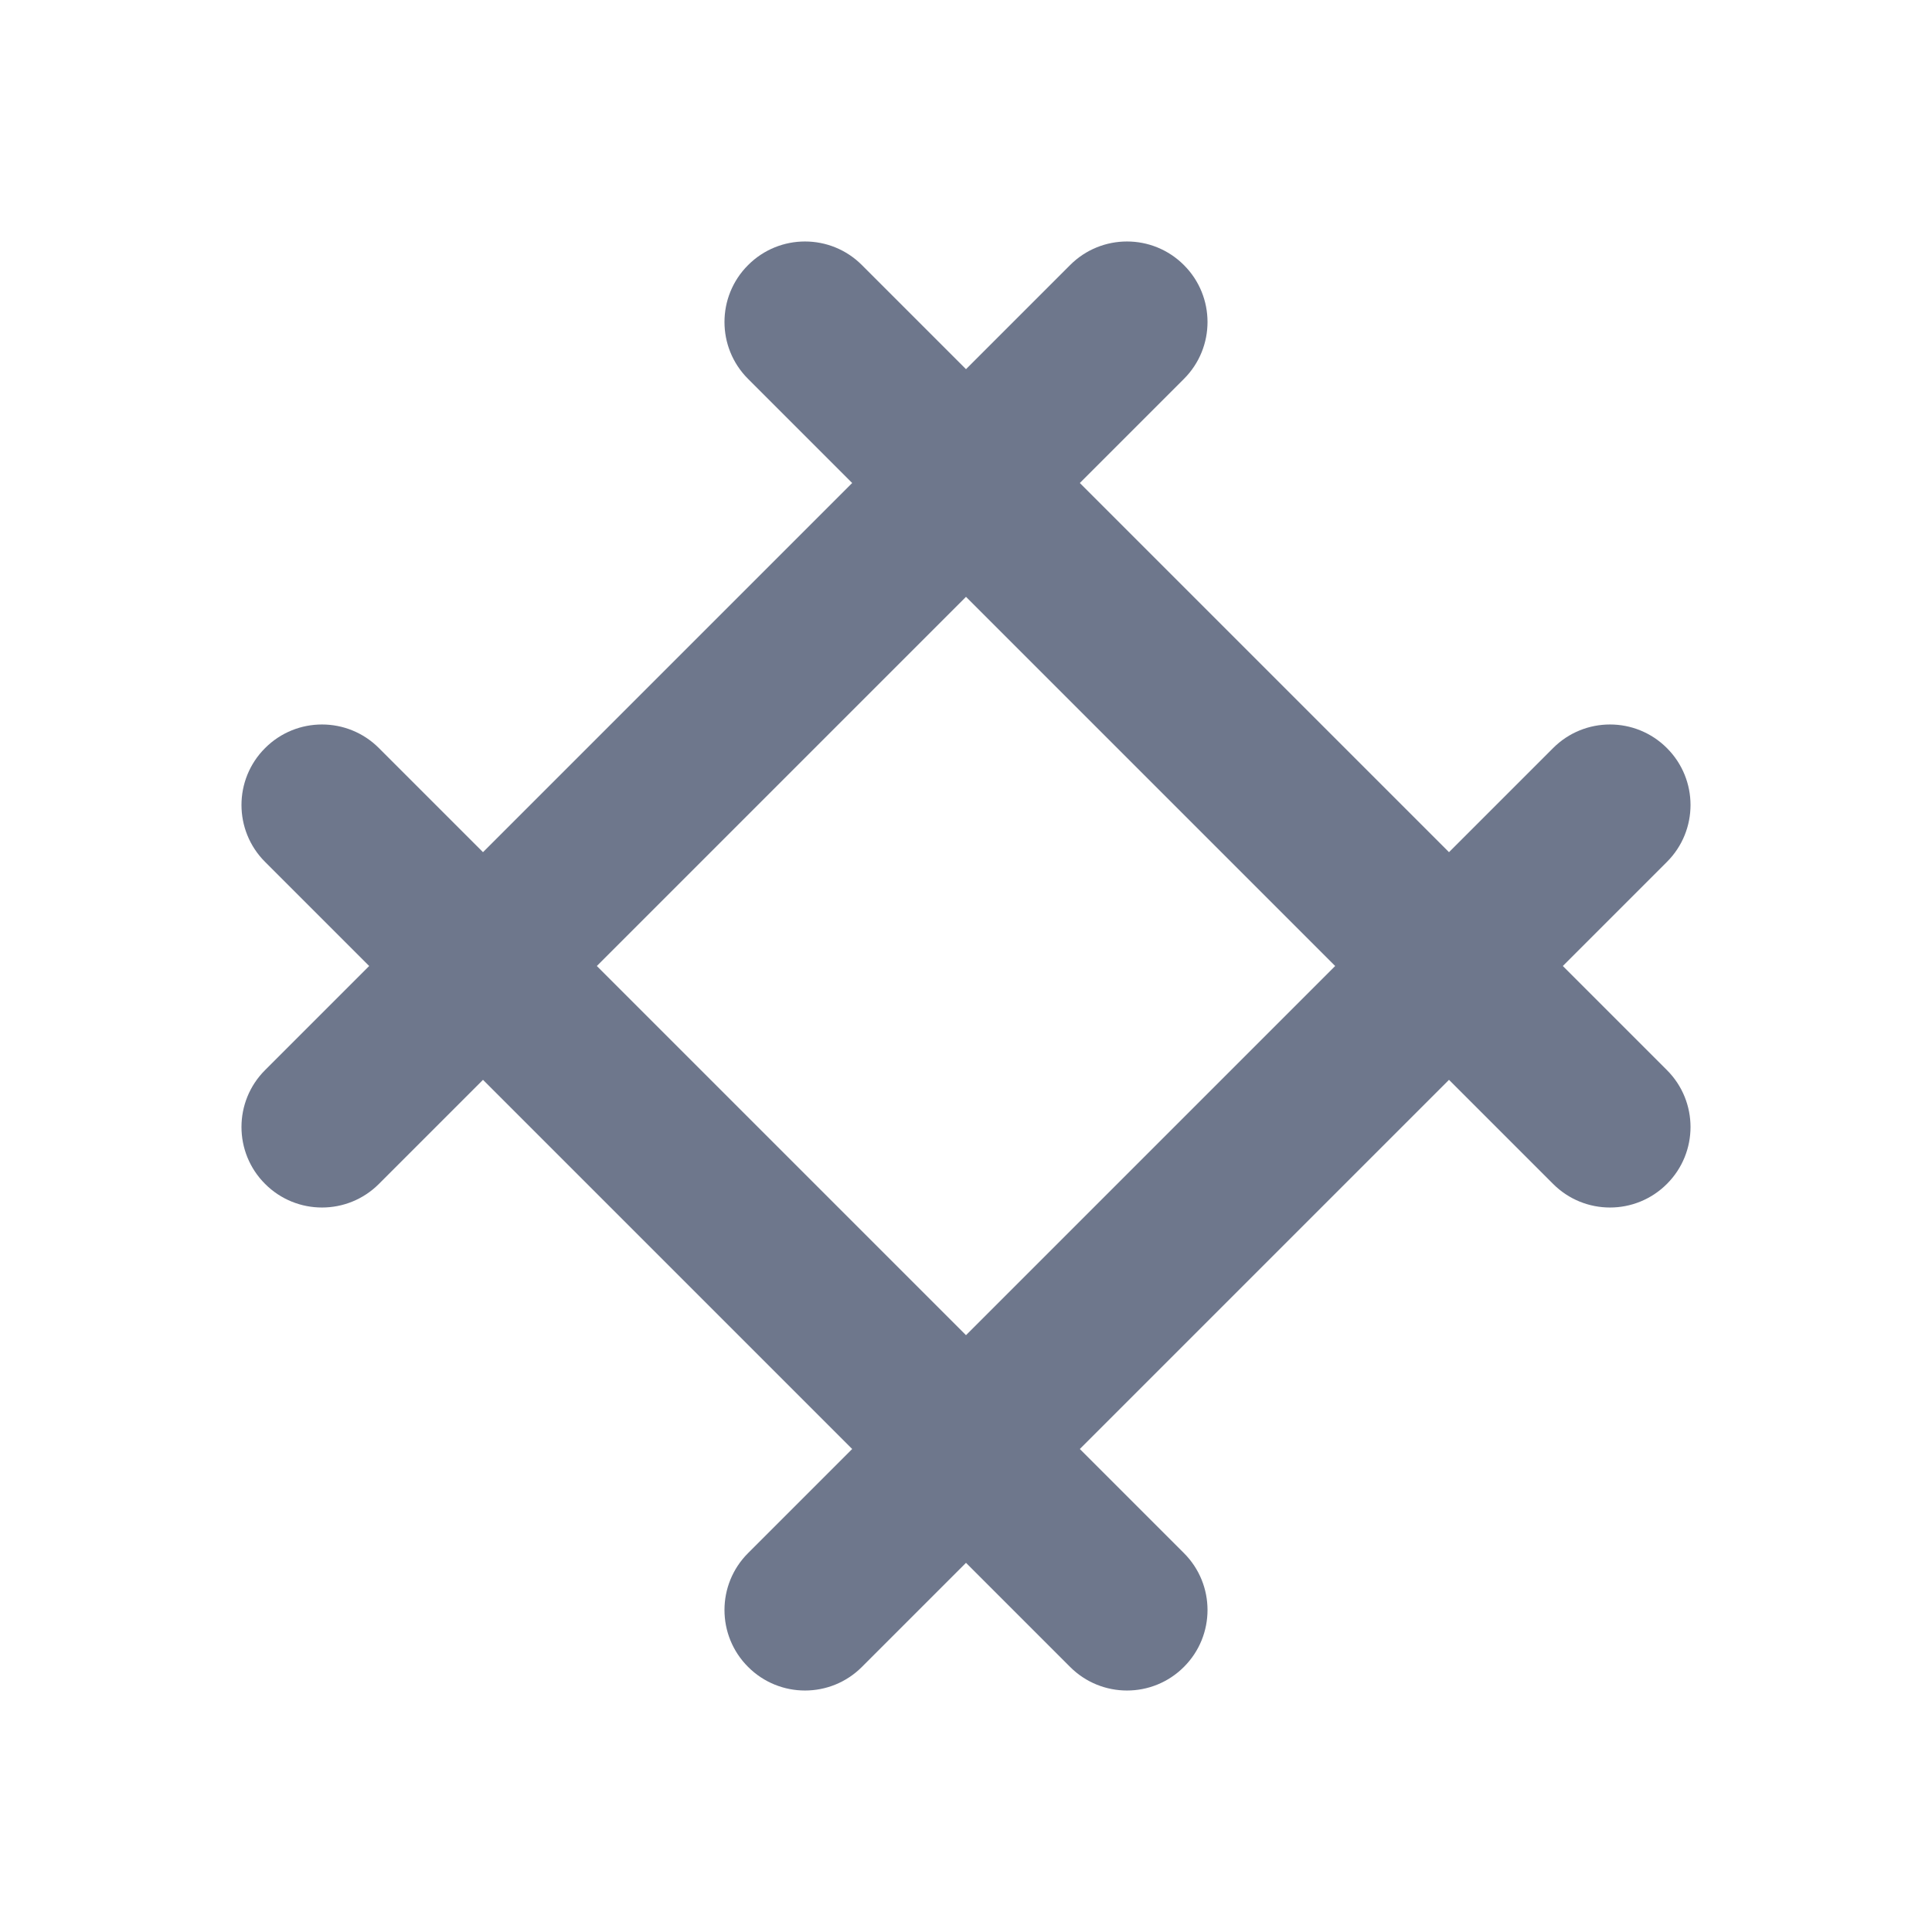 <svg width="24" height="24" viewBox="0 0 24 24" fill="none" xmlns="http://www.w3.org/2000/svg">
<path fill-rule="evenodd" clip-rule="evenodd" d="M14.707 4.707C15.098 4.317 15.098 3.683 14.707 3.293C14.317 2.902 13.683 2.902 13.293 3.293L12 4.586L10.707 3.293C10.317 2.902 9.683 2.902 9.293 3.293C8.902 3.683 8.902 4.317 9.293 4.707L10.586 6L6 10.586L4.707 9.293C4.317 8.902 3.683 8.902 3.293 9.293C2.902 9.683 2.902 10.317 3.293 10.707L4.586 12L3.293 13.293C2.902 13.683 2.902 14.317 3.293 14.707C3.683 15.098 4.317 15.098 4.707 14.707L6 13.414L10.586 18L9.293 19.293C8.902 19.683 8.902 20.317 9.293 20.707C9.683 21.098 10.317 21.098 10.707 20.707L12 19.414L13.293 20.707C13.683 21.098 14.317 21.098 14.707 20.707C15.098 20.317 15.098 19.683 14.707 19.293L13.414 18L18 13.414L19.293 14.707C19.683 15.098 20.317 15.098 20.707 14.707C21.098 14.317 21.098 13.683 20.707 13.293L19.414 12L20.707 10.707C21.098 10.317 21.098 9.683 20.707 9.293C20.317 8.902 19.683 8.902 19.293 9.293L18 10.586L13.414 6L14.707 4.707ZM12 16.586L16.586 12L12 7.414L7.414 12L12 16.586Z" fill="#6E778C"/>
</svg>
